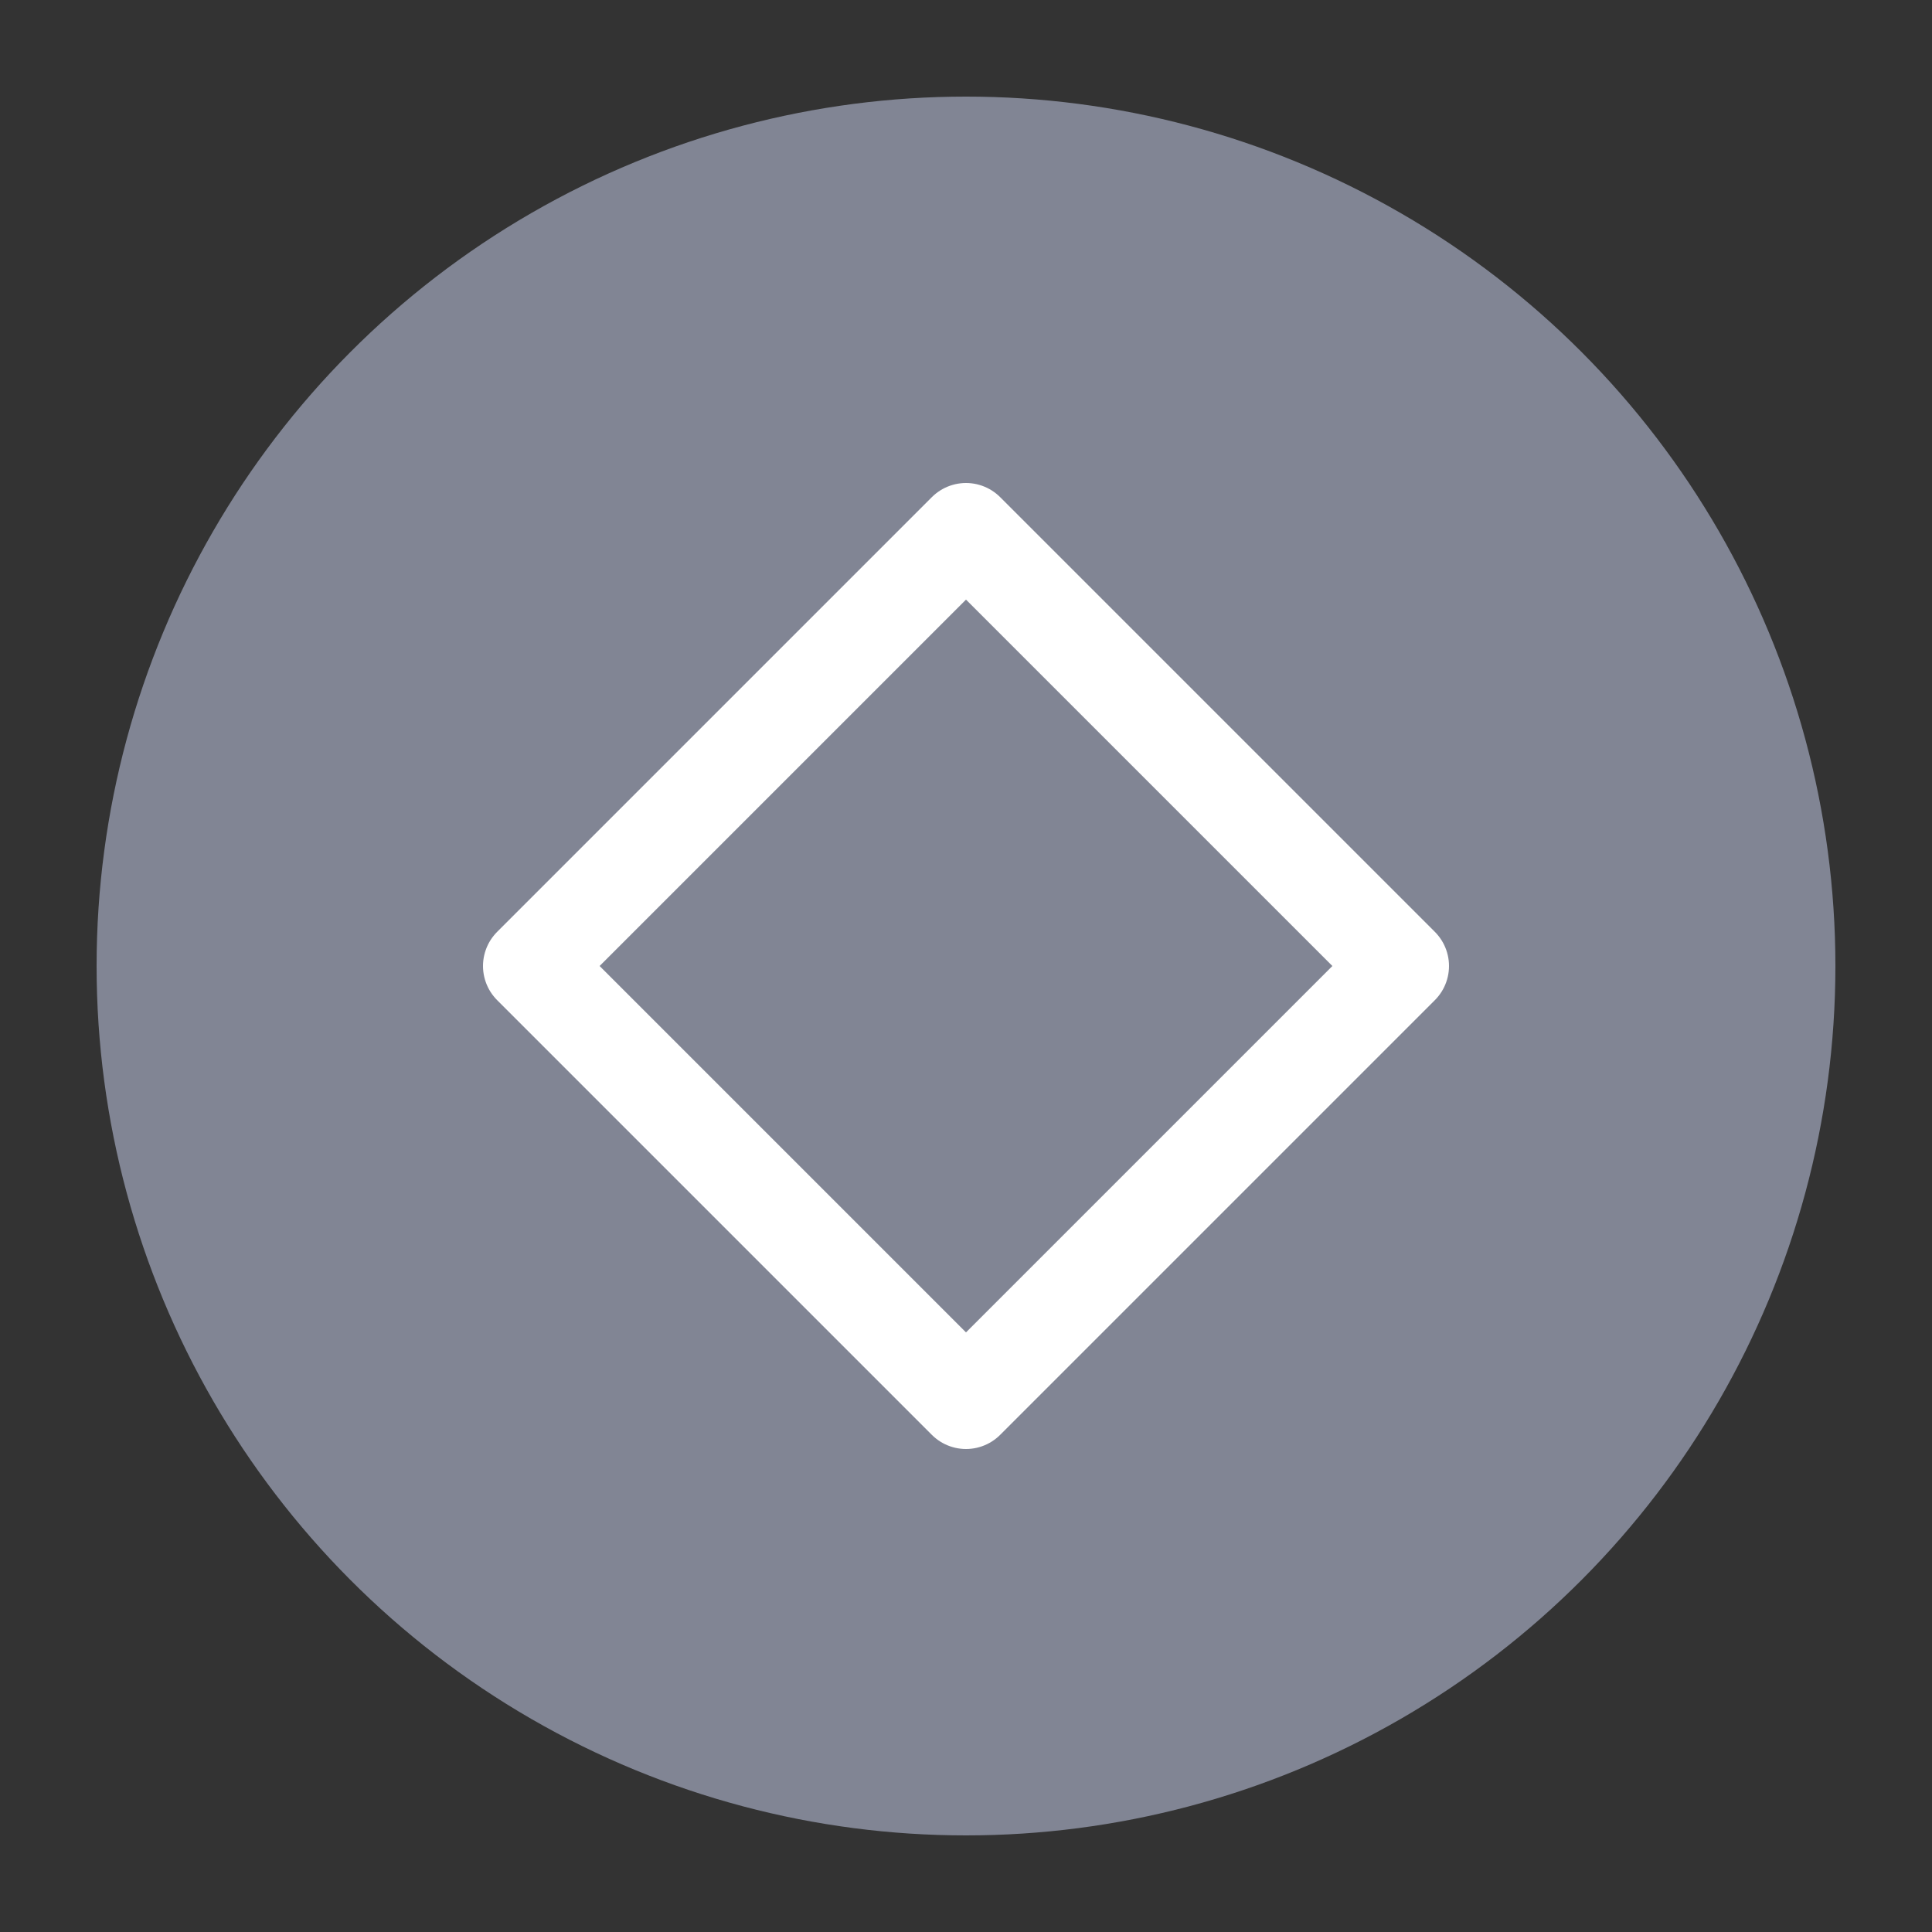 <!-- Copyright 2000-2024 JetBrains s.r.o. and contributors. Use of this source code is governed by the Apache 2.0 license. -->
<svg width="20" height="20" viewBox="0 0 20 20" fill="none" xmlns="http://www.w3.org/2000/svg">
<rect x="0" y="0" width="20" height="20" fill="#333333" stroke="none"/>
<circle cx="10" cy="10" r="9" fill="#818594"/>
<path d="M14.5 10L10 5.5L5.5 10L10 14.5L14.5 10Z" stroke="white" stroke-linecap="round" stroke-linejoin="round"/>
</svg>
